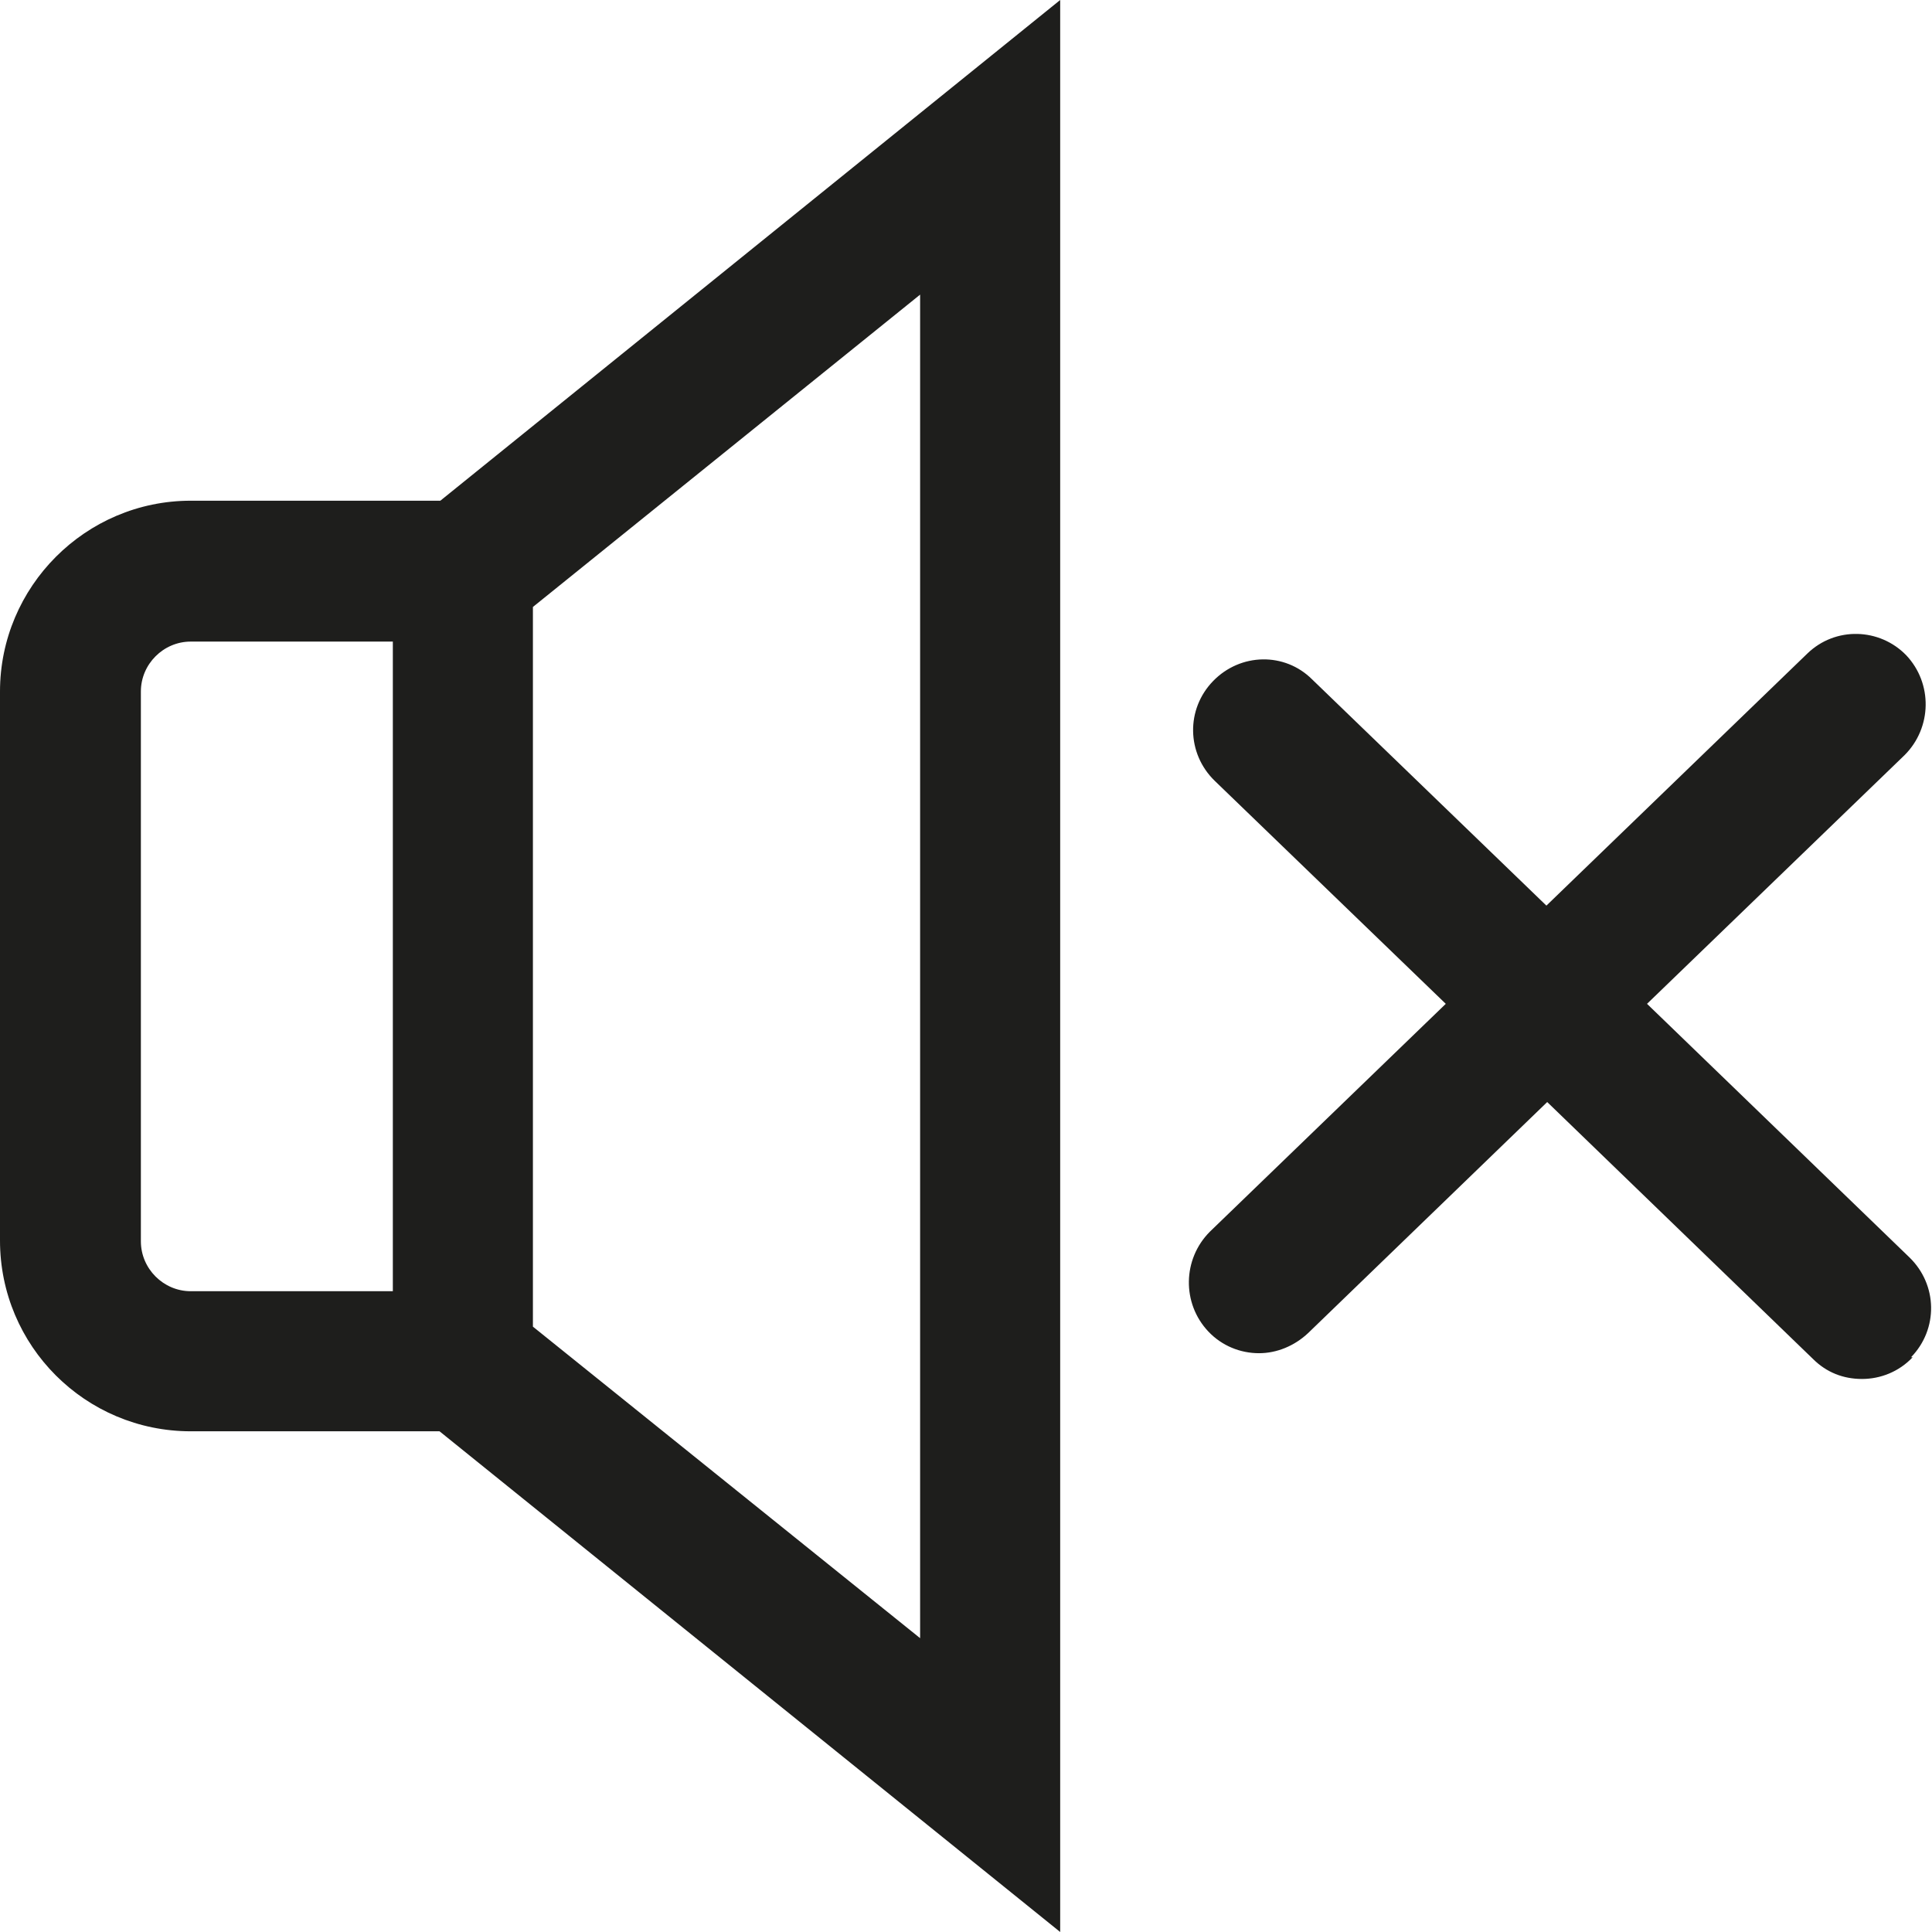 <?xml version="1.0" encoding="UTF-8"?>
<svg id="Ebene_2" xmlns="http://www.w3.org/2000/svg" viewBox="0 0 24 24">
  <defs>
    <style>
      .cls-1 {
        fill: #1e1e1c;
      }
    </style>
  </defs>
  <g id="_x33_219">
    <path class="cls-1" d="M2.37,6.22c-1.31,0-2.37,1.07-2.37,2.37v6.82c0,1.31,1.06,2.37,2.37,2.37h3.09l7.71,6.22V0l-7.7,6.22h-3.11ZM1.75,15.41v-6.82c0-.34.28-.62.62-.62h2.51v8.07h-2.51c-.34,0-.62-.28-.62-.62ZM11.43,20.35l-4.81-3.87V7.54l4.81-3.88v16.69ZM23.76,16.86c-.17.18-.4.27-.63.27s-.44-.08-.61-.25l-3.3-3.19-2.97,2.87c-.17.16-.39.25-.61.25-.23,0-.46-.09-.63-.27-.33-.35-.32-.9.02-1.24l2.93-2.83-2.87-2.77c-.35-.34-.36-.89-.02-1.24.34-.35.89-.36,1.23-.02l2.91,2.81,3.24-3.13c.35-.34.9-.32,1.23.02.33.35.32.9-.02,1.24l-3.2,3.09,3.26,3.15c.35.34.36.89.02,1.24Z"/>
  </g>
</svg>